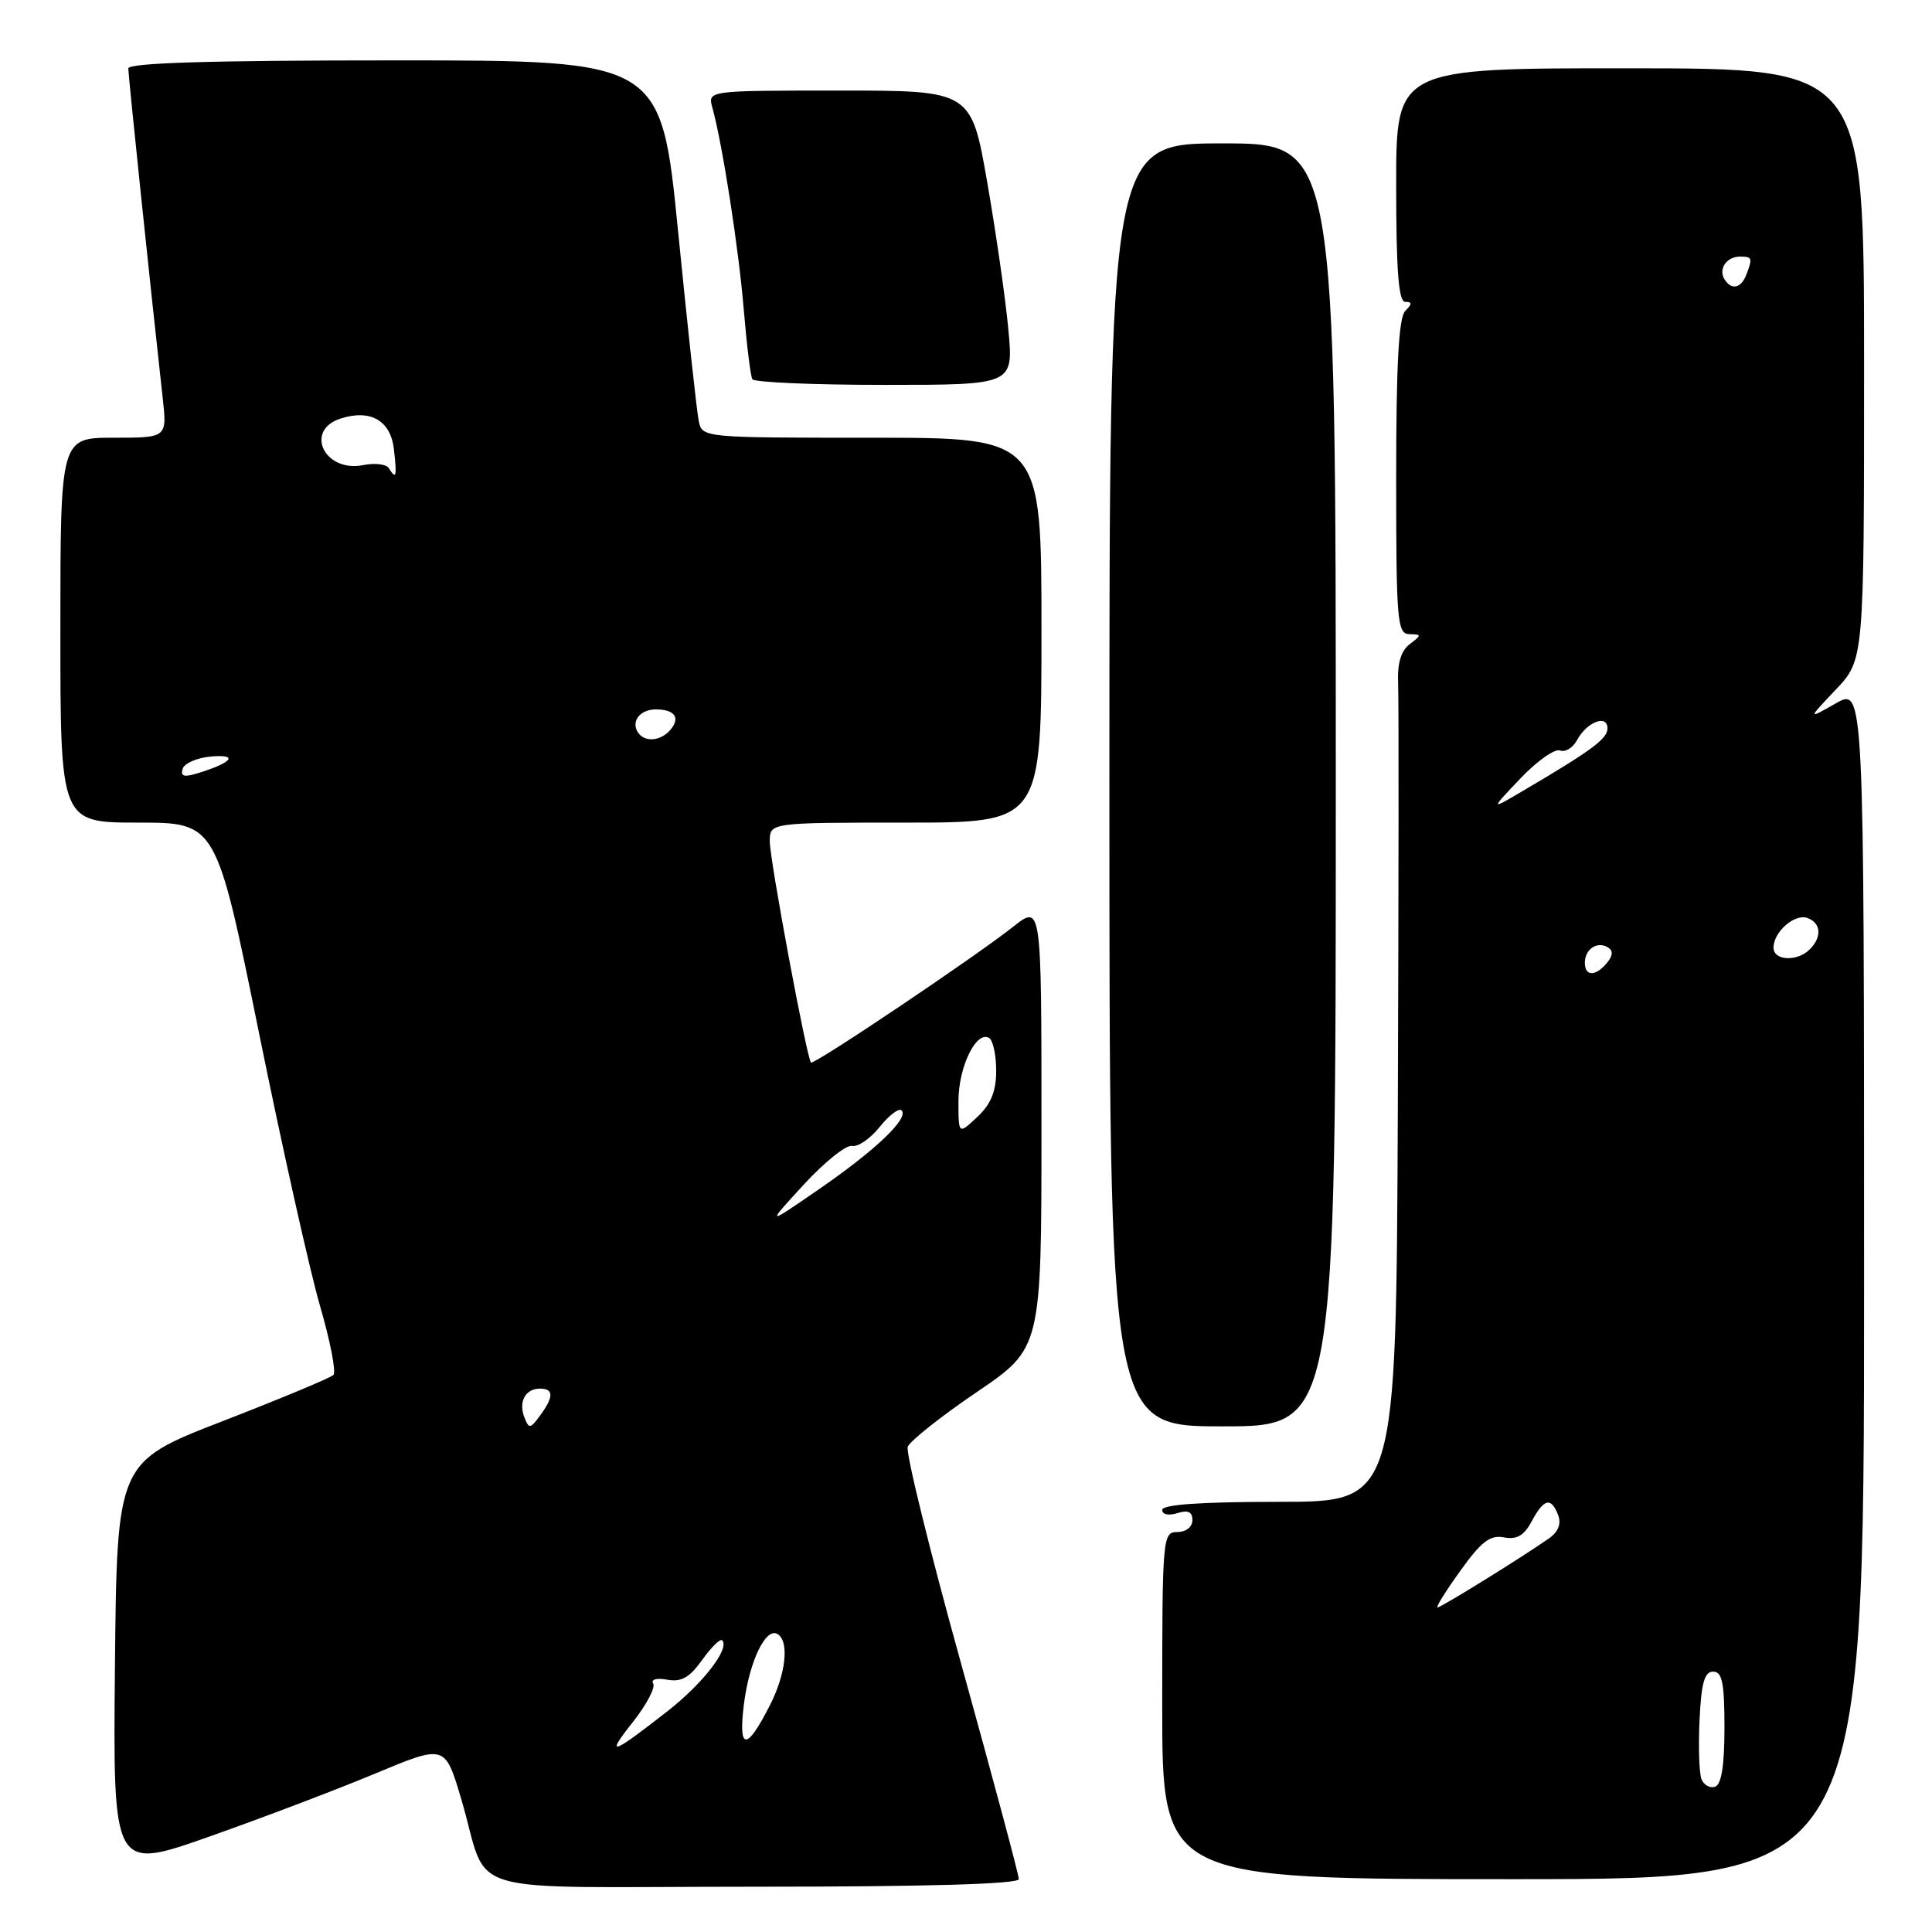 <?xml version="1.0" encoding="UTF-8" standalone="no"?>
<!DOCTYPE svg PUBLIC "-//W3C//DTD SVG 1.1//EN" "http://www.w3.org/Graphics/SVG/1.1/DTD/svg11.dtd" >
<svg xmlns="http://www.w3.org/2000/svg" xmlns:xlink="http://www.w3.org/1999/xlink" version="1.1" viewBox="0 0 256 256">
 <g >
 <path fill="currentColor"
d=" M 135.00 248.99 C 135.00 248.44 131.57 235.64 127.38 220.54 C 123.18 205.44 119.99 192.46 120.28 191.70 C 120.58 190.94 124.68 187.68 129.41 184.47 C 138.00 178.64 138.00 178.64 138.00 149.24 C 138.00 119.83 138.00 119.83 134.25 122.80 C 129.13 126.84 107.82 141.16 107.46 140.79 C 106.90 140.23 102.00 113.96 102.00 111.49 C 102.00 109.00 102.00 109.00 120.00 109.00 C 138.00 109.00 138.00 109.00 138.00 83.50 C 138.00 58.00 138.00 58.00 115.52 58.00 C 93.04 58.00 93.04 58.00 92.58 55.75 C 92.33 54.51 91.10 43.26 89.86 30.75 C 87.60 8.00 87.60 8.00 52.30 8.00 C 27.95 8.00 17.00 8.33 17.00 9.07 C 17.00 10.00 19.93 38.08 21.56 52.75 C 22.14 58.00 22.14 58.00 15.07 58.00 C 8.00 58.00 8.00 58.00 8.00 83.50 C 8.00 109.00 8.00 109.00 18.33 109.00 C 28.65 109.00 28.65 109.00 34.30 136.78 C 37.40 152.06 41.05 168.37 42.40 173.03 C 43.76 177.69 44.56 181.81 44.18 182.19 C 43.81 182.57 37.20 185.32 29.50 188.31 C 15.50 193.74 15.50 193.74 15.23 220.80 C 14.97 247.86 14.97 247.86 27.73 243.36 C 34.76 240.88 44.65 237.12 49.73 235.00 C 58.96 231.15 58.96 231.15 61.09 238.29 C 65.04 251.57 59.82 250.00 99.98 250.00 C 122.79 250.00 135.00 249.65 135.00 248.99 Z  M 247.00 170.03 C 247.00 91.07 247.00 91.07 243.25 93.20 C 239.50 95.34 239.50 95.34 243.25 91.38 C 247.00 87.42 247.00 87.42 247.00 48.24 C 247.00 9.06 247.00 9.06 216.00 9.05 C 185.00 9.03 185.00 9.03 185.00 24.52 C 185.00 35.89 185.32 40.00 186.20 40.00 C 187.13 40.00 187.13 40.27 186.20 41.20 C 185.34 42.06 185.00 48.36 185.00 63.20 C 185.00 82.33 185.14 84.00 186.75 84.03 C 188.39 84.06 188.40 84.14 186.79 85.36 C 185.63 86.24 185.14 87.90 185.26 90.58 C 185.35 92.74 185.33 118.01 185.22 146.75 C 185.00 199.00 185.00 199.00 169.50 199.00 C 159.18 199.00 154.00 199.36 154.00 200.07 C 154.00 200.68 154.85 200.86 156.00 200.50 C 157.42 200.05 158.00 200.32 158.00 201.43 C 158.00 202.33 157.15 203.00 156.00 203.00 C 154.06 203.00 154.00 203.67 154.00 226.00 C 154.00 249.00 154.00 249.00 200.50 249.00 C 247.00 249.00 247.00 249.00 247.00 170.03 Z  M 177.00 104.00 C 177.00 19.00 177.00 19.00 162.00 19.00 C 147.00 19.00 147.00 19.00 147.00 104.00 C 147.00 189.00 147.00 189.00 162.00 189.00 C 177.00 189.00 177.00 189.00 177.00 104.00 Z  M 133.62 43.75 C 133.26 39.76 132.00 30.99 130.83 24.25 C 128.70 12.00 128.70 12.00 111.23 12.00 C 93.77 12.00 93.77 12.00 94.39 14.25 C 95.73 19.09 97.88 32.91 98.55 41.00 C 98.94 45.67 99.45 49.84 99.69 50.25 C 99.92 50.66 107.81 51.00 117.20 51.00 C 134.29 51.00 134.29 51.00 133.62 43.75 Z  M 83.82 228.23 C 85.65 225.92 86.87 223.61 86.55 223.08 C 86.21 222.53 87.01 222.31 88.41 222.57 C 90.27 222.91 91.37 222.29 93.04 219.95 C 94.24 218.26 95.43 217.10 95.69 217.35 C 96.74 218.41 93.19 223.02 88.50 226.70 C 81.00 232.57 80.17 232.84 83.82 228.23 Z  M 98.57 225.84 C 99.28 220.13 101.48 215.56 103.04 216.53 C 104.61 217.49 104.14 221.81 102.01 225.97 C 98.92 232.04 97.81 231.99 98.57 225.84 Z  M 69.48 187.80 C 68.68 185.72 69.62 184.00 71.56 184.00 C 73.38 184.00 73.39 185.09 71.57 187.56 C 70.26 189.34 70.09 189.36 69.48 187.80 Z  M 106.50 156.97 C 109.25 153.98 112.13 151.67 112.90 151.84 C 113.67 152.01 115.32 150.88 116.56 149.33 C 117.80 147.77 119.11 146.79 119.46 147.13 C 120.49 148.15 116.04 152.39 108.50 157.59 C 101.50 162.41 101.50 162.41 106.50 156.97 Z  M 127.00 145.90 C 127.00 141.37 129.37 136.50 131.07 137.54 C 131.58 137.86 132.00 139.81 132.00 141.88 C 132.00 144.61 131.31 146.30 129.50 148.00 C 127.00 150.35 127.00 150.35 127.00 145.90 Z  M 24.21 101.85 C 24.45 101.11 26.19 100.38 28.08 100.23 C 31.70 99.95 30.72 101.08 26.13 102.48 C 24.37 103.02 23.88 102.86 24.21 101.85 Z  M 84.50 97.00 C 83.60 95.55 84.84 94.00 86.89 94.00 C 89.38 94.00 90.18 95.08 88.87 96.66 C 87.56 98.24 85.37 98.41 84.50 97.00 Z  M 51.52 62.03 C 51.19 61.50 49.66 61.32 48.12 61.63 C 42.98 62.65 40.27 57.00 45.16 55.45 C 49.10 54.20 51.75 55.72 52.19 59.49 C 52.62 63.18 52.50 63.62 51.52 62.03 Z  M 225.45 235.73 C 225.15 234.94 225.03 231.41 225.20 227.89 C 225.43 223.01 225.85 221.50 227.00 221.50 C 228.20 221.50 228.50 222.99 228.50 228.92 C 228.50 233.96 228.10 236.47 227.25 236.75 C 226.56 236.98 225.75 236.52 225.45 235.73 Z  M 193.50 208.14 C 196.28 204.26 197.46 203.36 199.28 203.71 C 200.98 204.04 201.94 203.48 202.96 201.58 C 204.57 198.56 205.53 198.33 206.46 200.75 C 206.90 201.88 206.49 202.96 205.32 203.79 C 202.08 206.10 190.95 213.00 190.47 213.00 C 190.21 213.00 191.58 210.81 193.50 208.14 Z  M 210.00 127.56 C 210.00 125.77 211.65 124.67 213.05 125.53 C 213.77 125.97 213.73 126.62 212.93 127.59 C 211.42 129.41 210.00 129.40 210.00 127.56 Z  M 235.00 125.57 C 235.00 123.46 237.84 121.00 239.53 121.65 C 241.31 122.33 241.43 124.17 239.80 125.80 C 238.14 127.46 235.00 127.31 235.00 125.57 Z  M 201.47 103.14 C 203.66 100.84 206.01 99.18 206.71 99.44 C 207.40 99.71 208.41 99.10 208.96 98.08 C 210.25 95.66 213.00 94.60 213.00 96.52 C 213.00 97.90 210.86 99.47 201.50 104.97 C 197.50 107.32 197.50 107.32 201.47 103.14 Z  M 228.50 37.00 C 227.66 35.65 228.79 34.00 230.56 34.00 C 232.18 34.00 232.25 34.19 231.39 36.42 C 230.70 38.22 229.41 38.48 228.50 37.00 Z "/>
</g>
</svg>